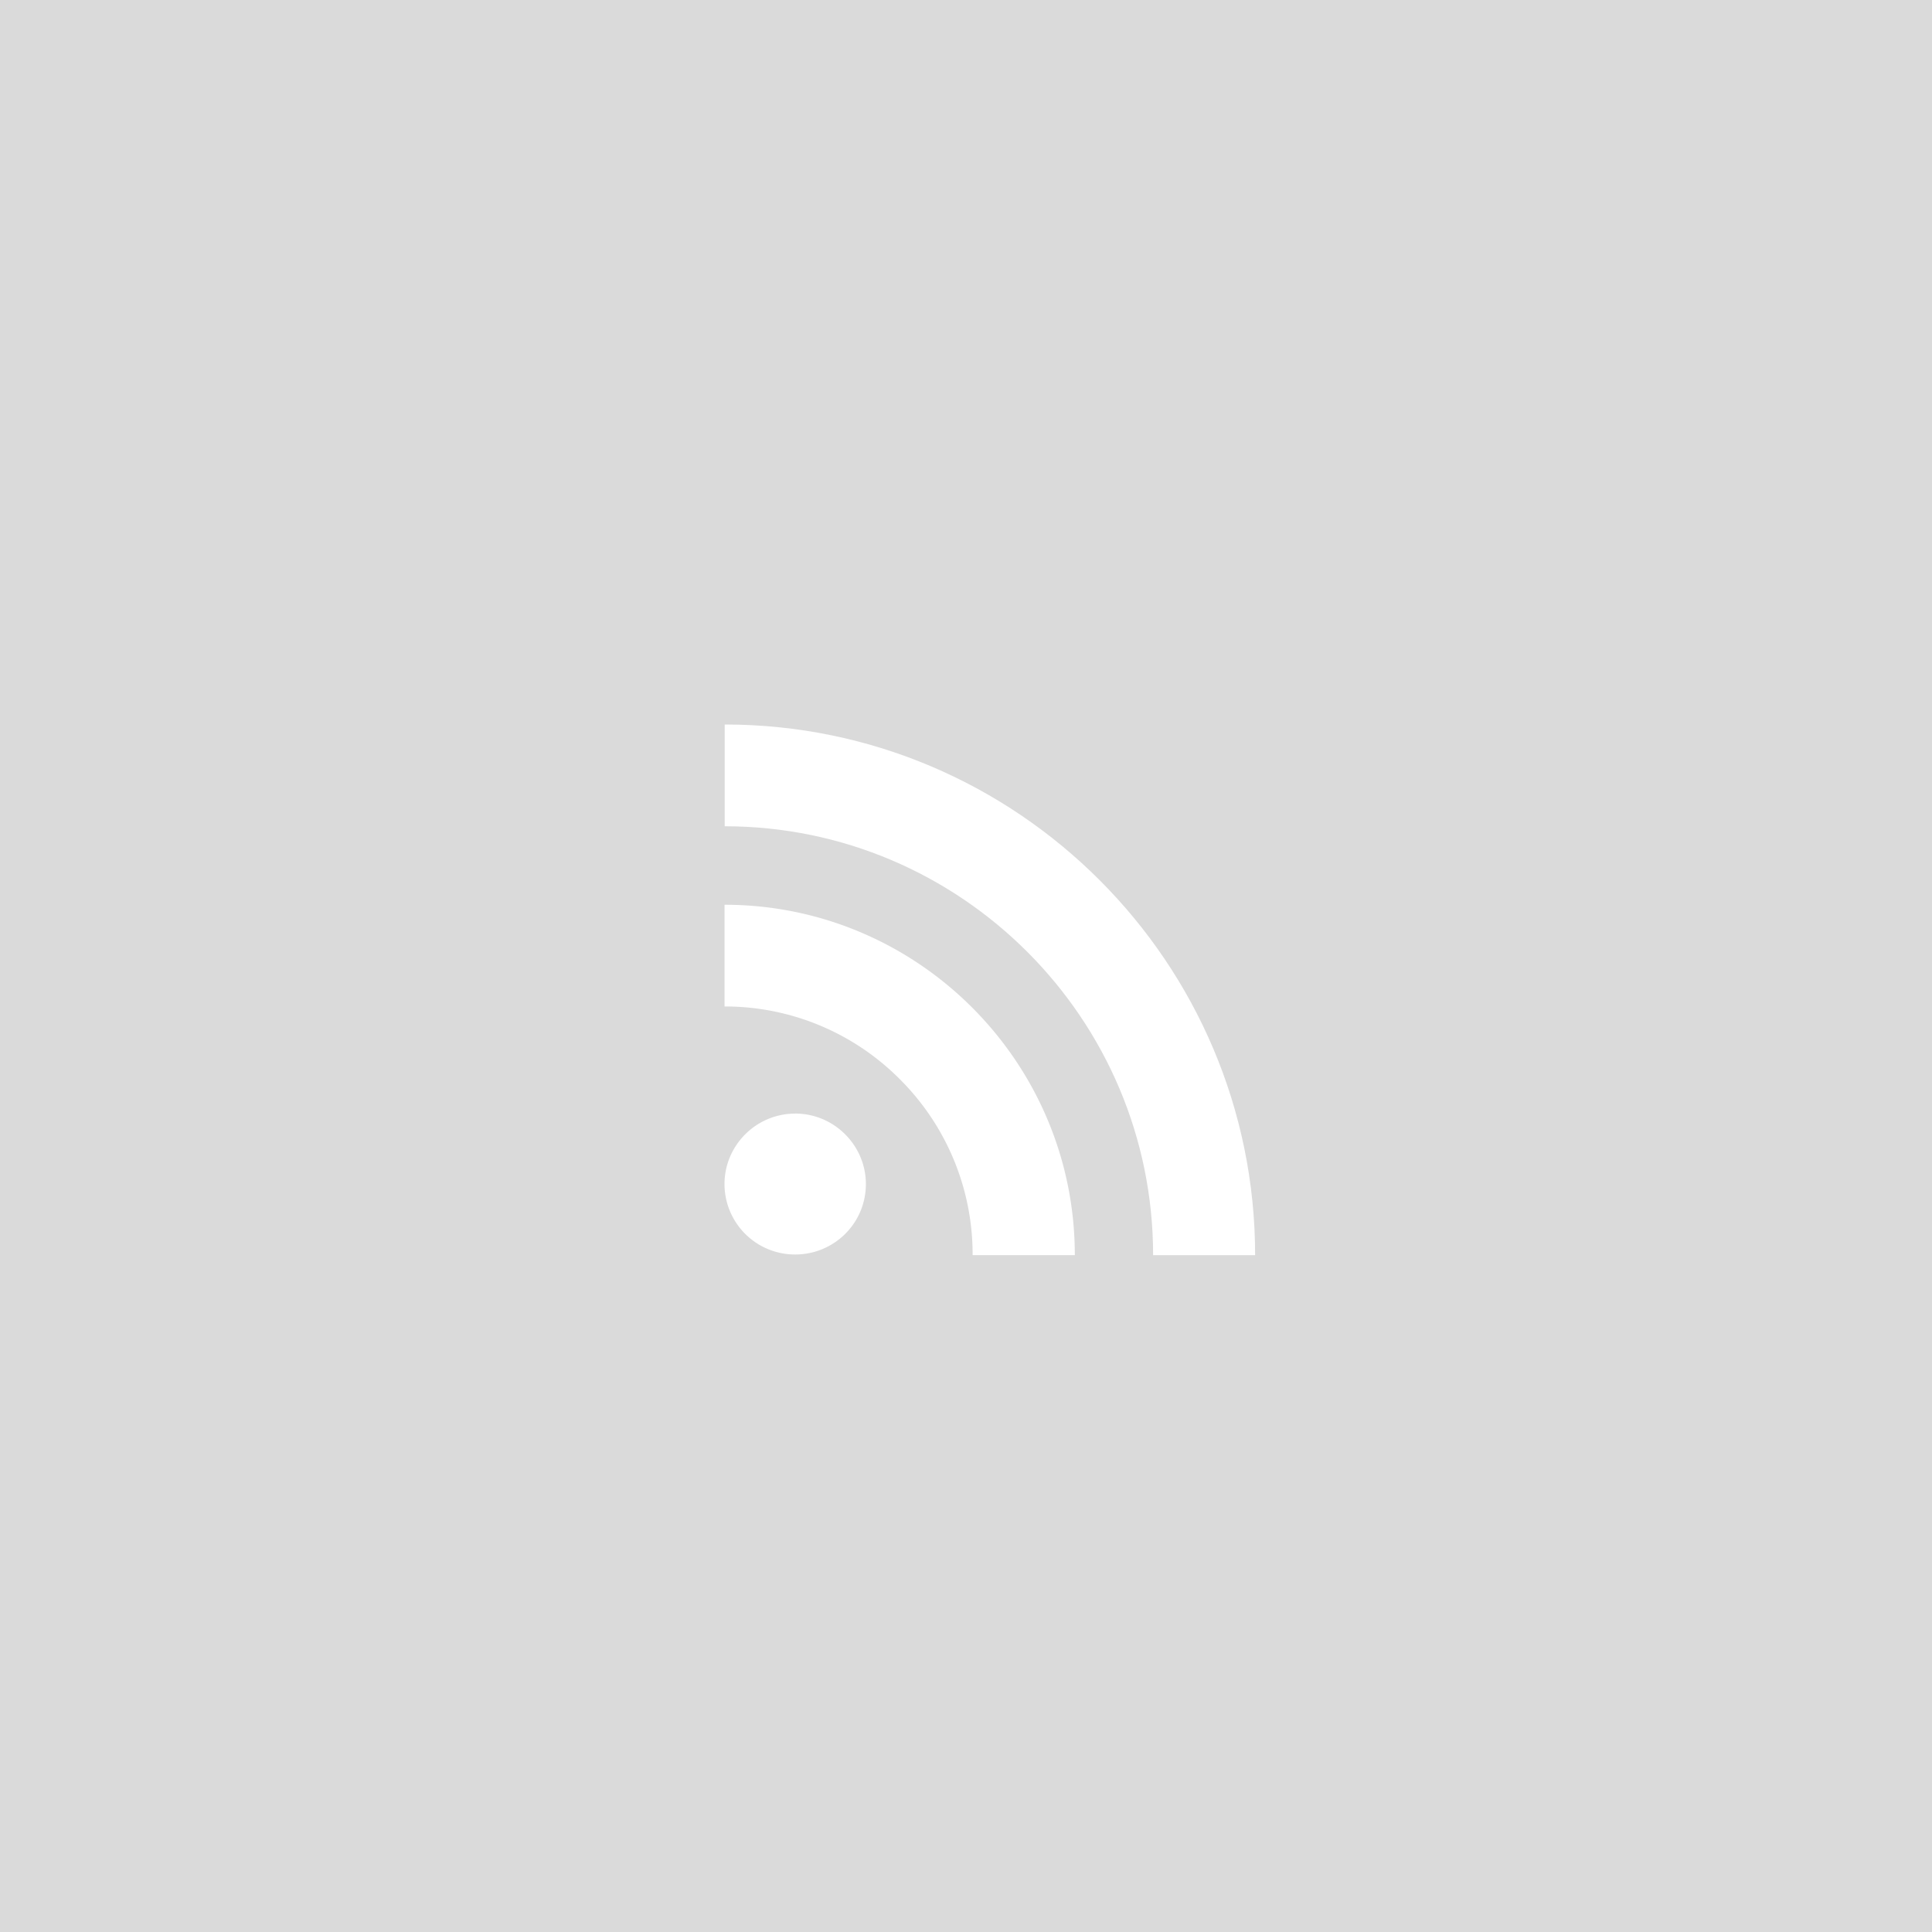 <svg xmlns="http://www.w3.org/2000/svg" width="40" height="40" viewBox="0 0 40 40">
    <rect x="0" y="0" width="40" height="40" fill="#333333" stroke="none"/>
    <g fill="none" fill-rule="evenodd">
        <path fill="#ECECEC" fill-rule="nonzero" stroke="#E2E2E2" d="M-1280.5.5h1439v39h-1439z"/>
        <path fill="#DADADA" fill-rule="nonzero" d="M0 0h40v40H0z"/>
        <g fill="#FFF">
            <path d="M15.004 15v2.107c4.89 0 8.87 3.984 8.87 8.88h2.112C25.986 19.93 21.06 15 15.004 15z"/>
            <path d="M15.001 18.732v2.106a5.1 5.1 0 0 1 3.631 1.508 5.115 5.115 0 0 1 1.505 3.64h2.116c0-4-3.254-7.254-7.252-7.254z"/>
            <path d="M16.463 23.056c-.807 0-1.463.657-1.463 1.459a1.46 1.46 0 0 0 1.463 1.458c.81 0 1.464-.651 1.464-1.458 0-.8-.655-1.46-1.464-1.46z"/>
        </g>
    </g>
</svg>
